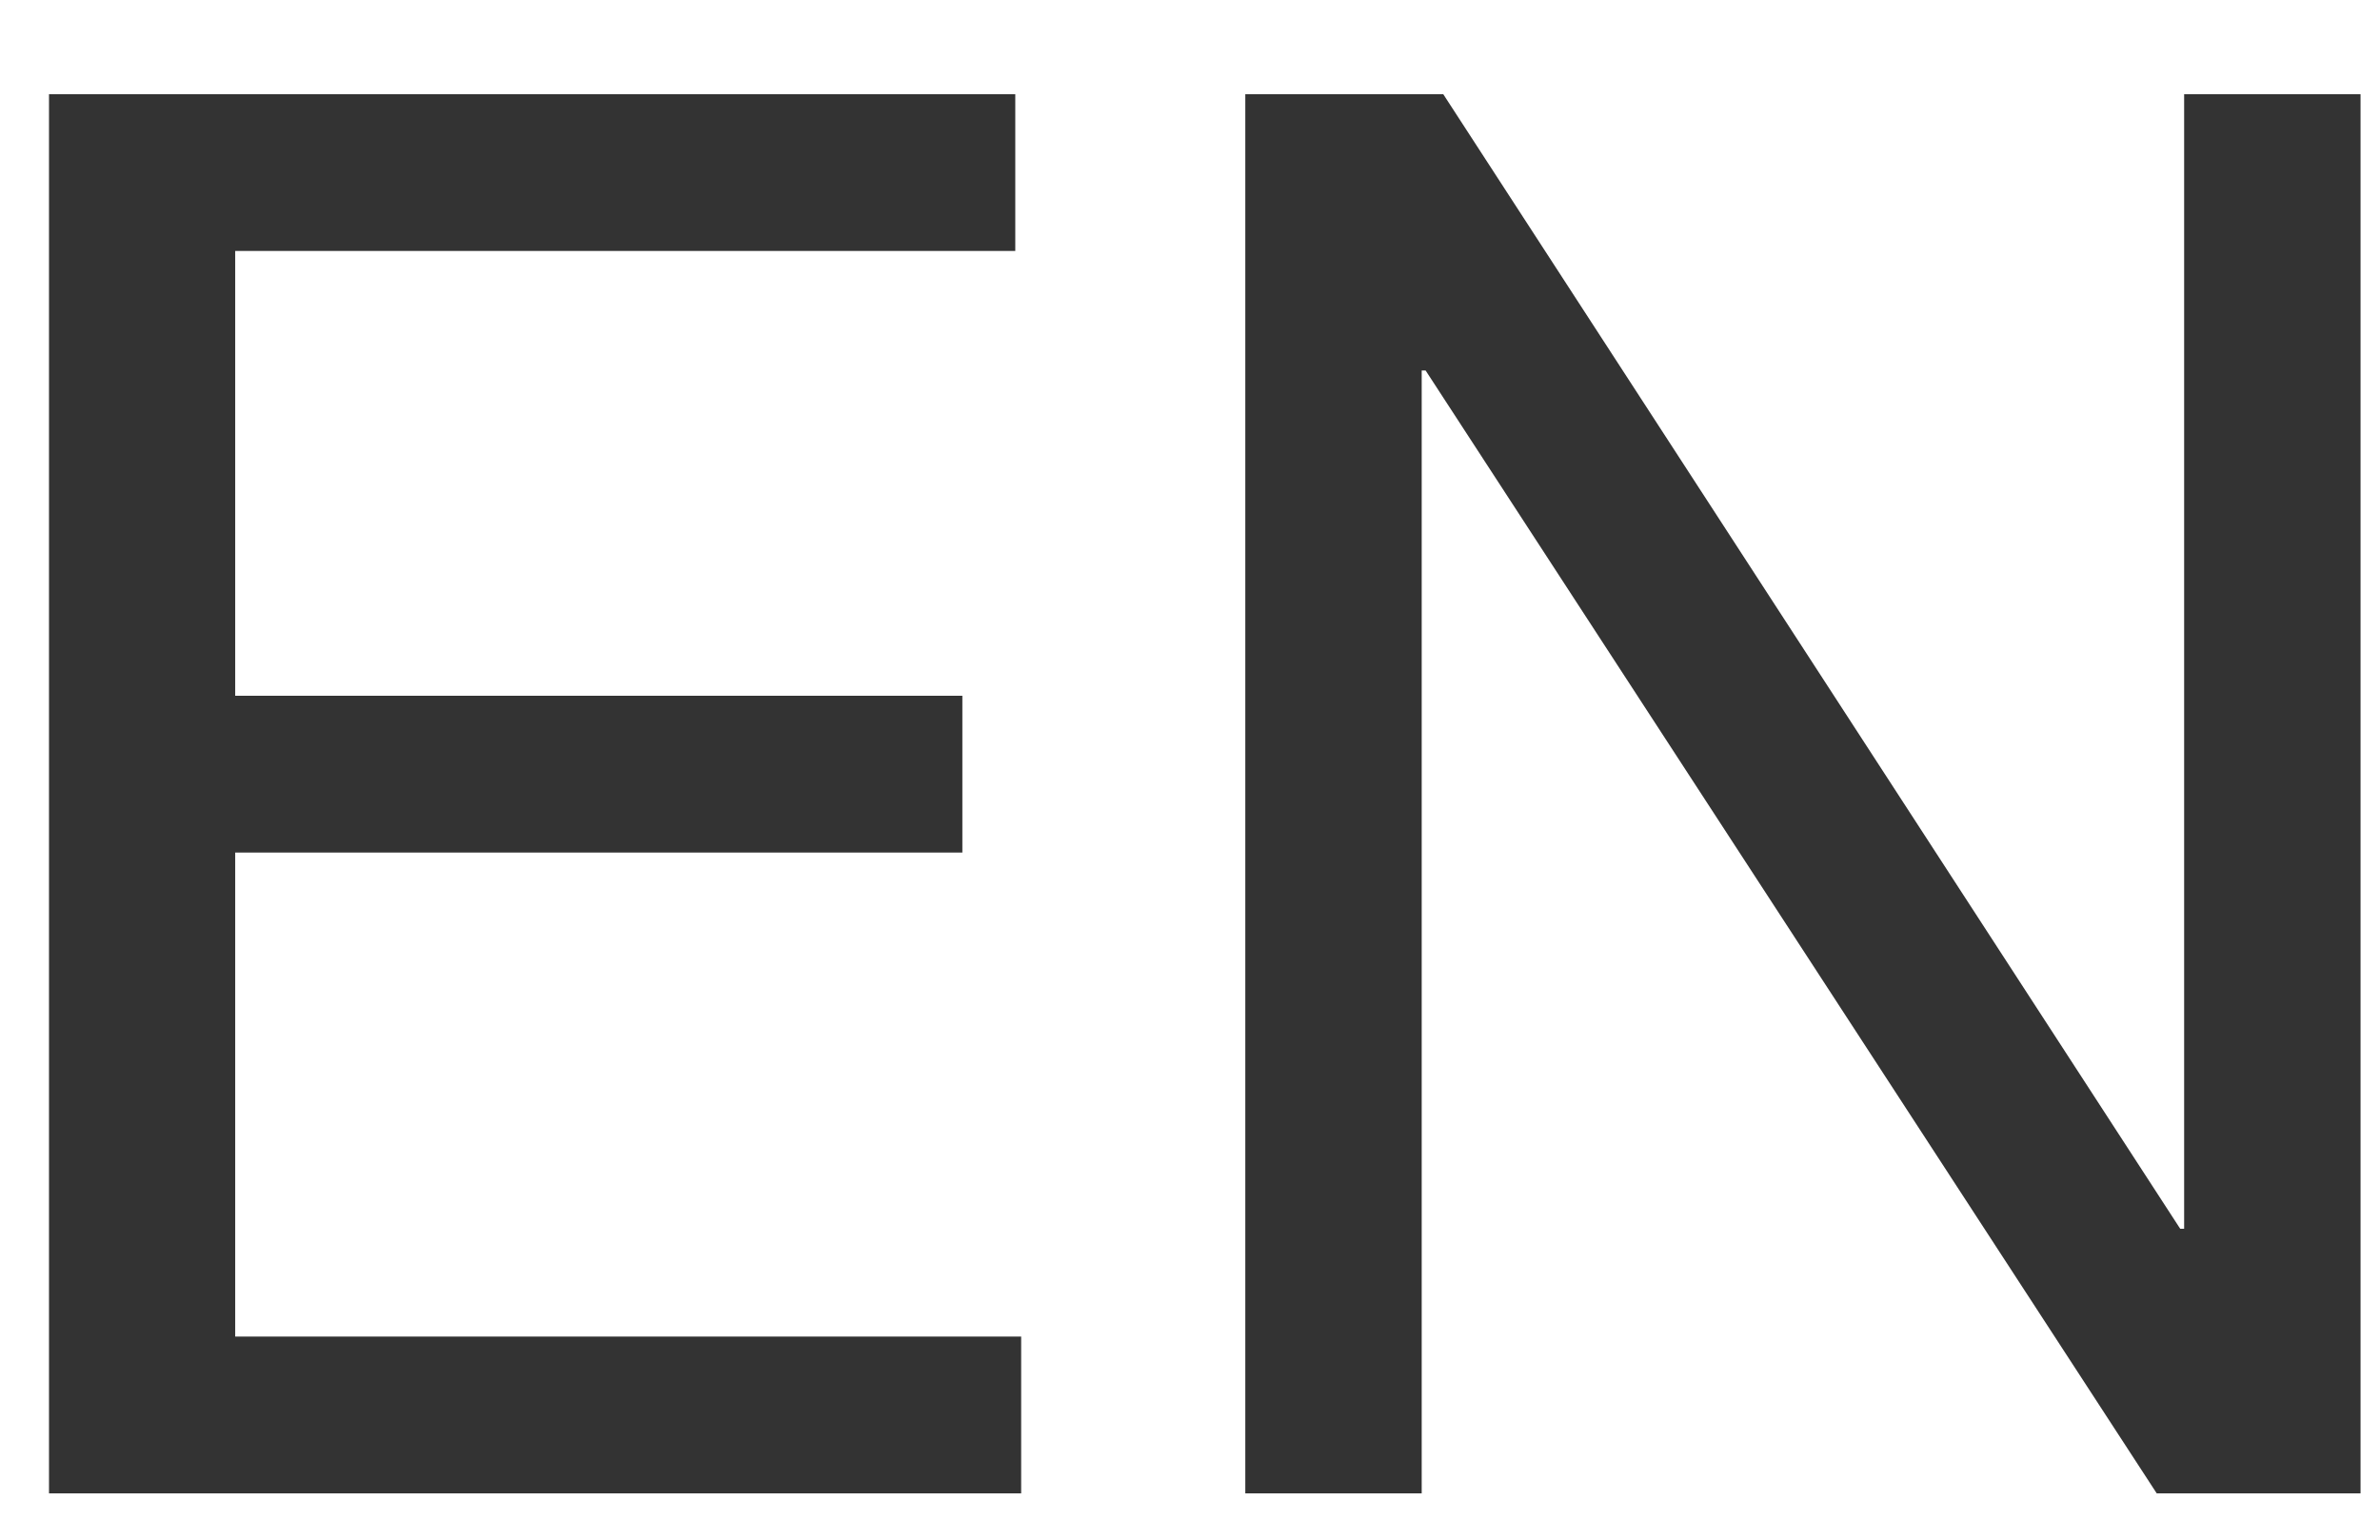 <svg width="17" height="11" viewBox="0 0 17 11" fill="none" xmlns="http://www.w3.org/2000/svg">
<path d="M0.35 0.673V10.669H7.294V9.549H1.68V6.091H6.874V4.971H1.68V1.793H7.252V0.673H0.35ZM8.895 0.673V10.669H10.155V2.647H10.183L15.405 10.669H16.861V0.673H15.601V8.779H15.573L10.309 0.673H8.895Z" fill="#333333"/>
</svg>
